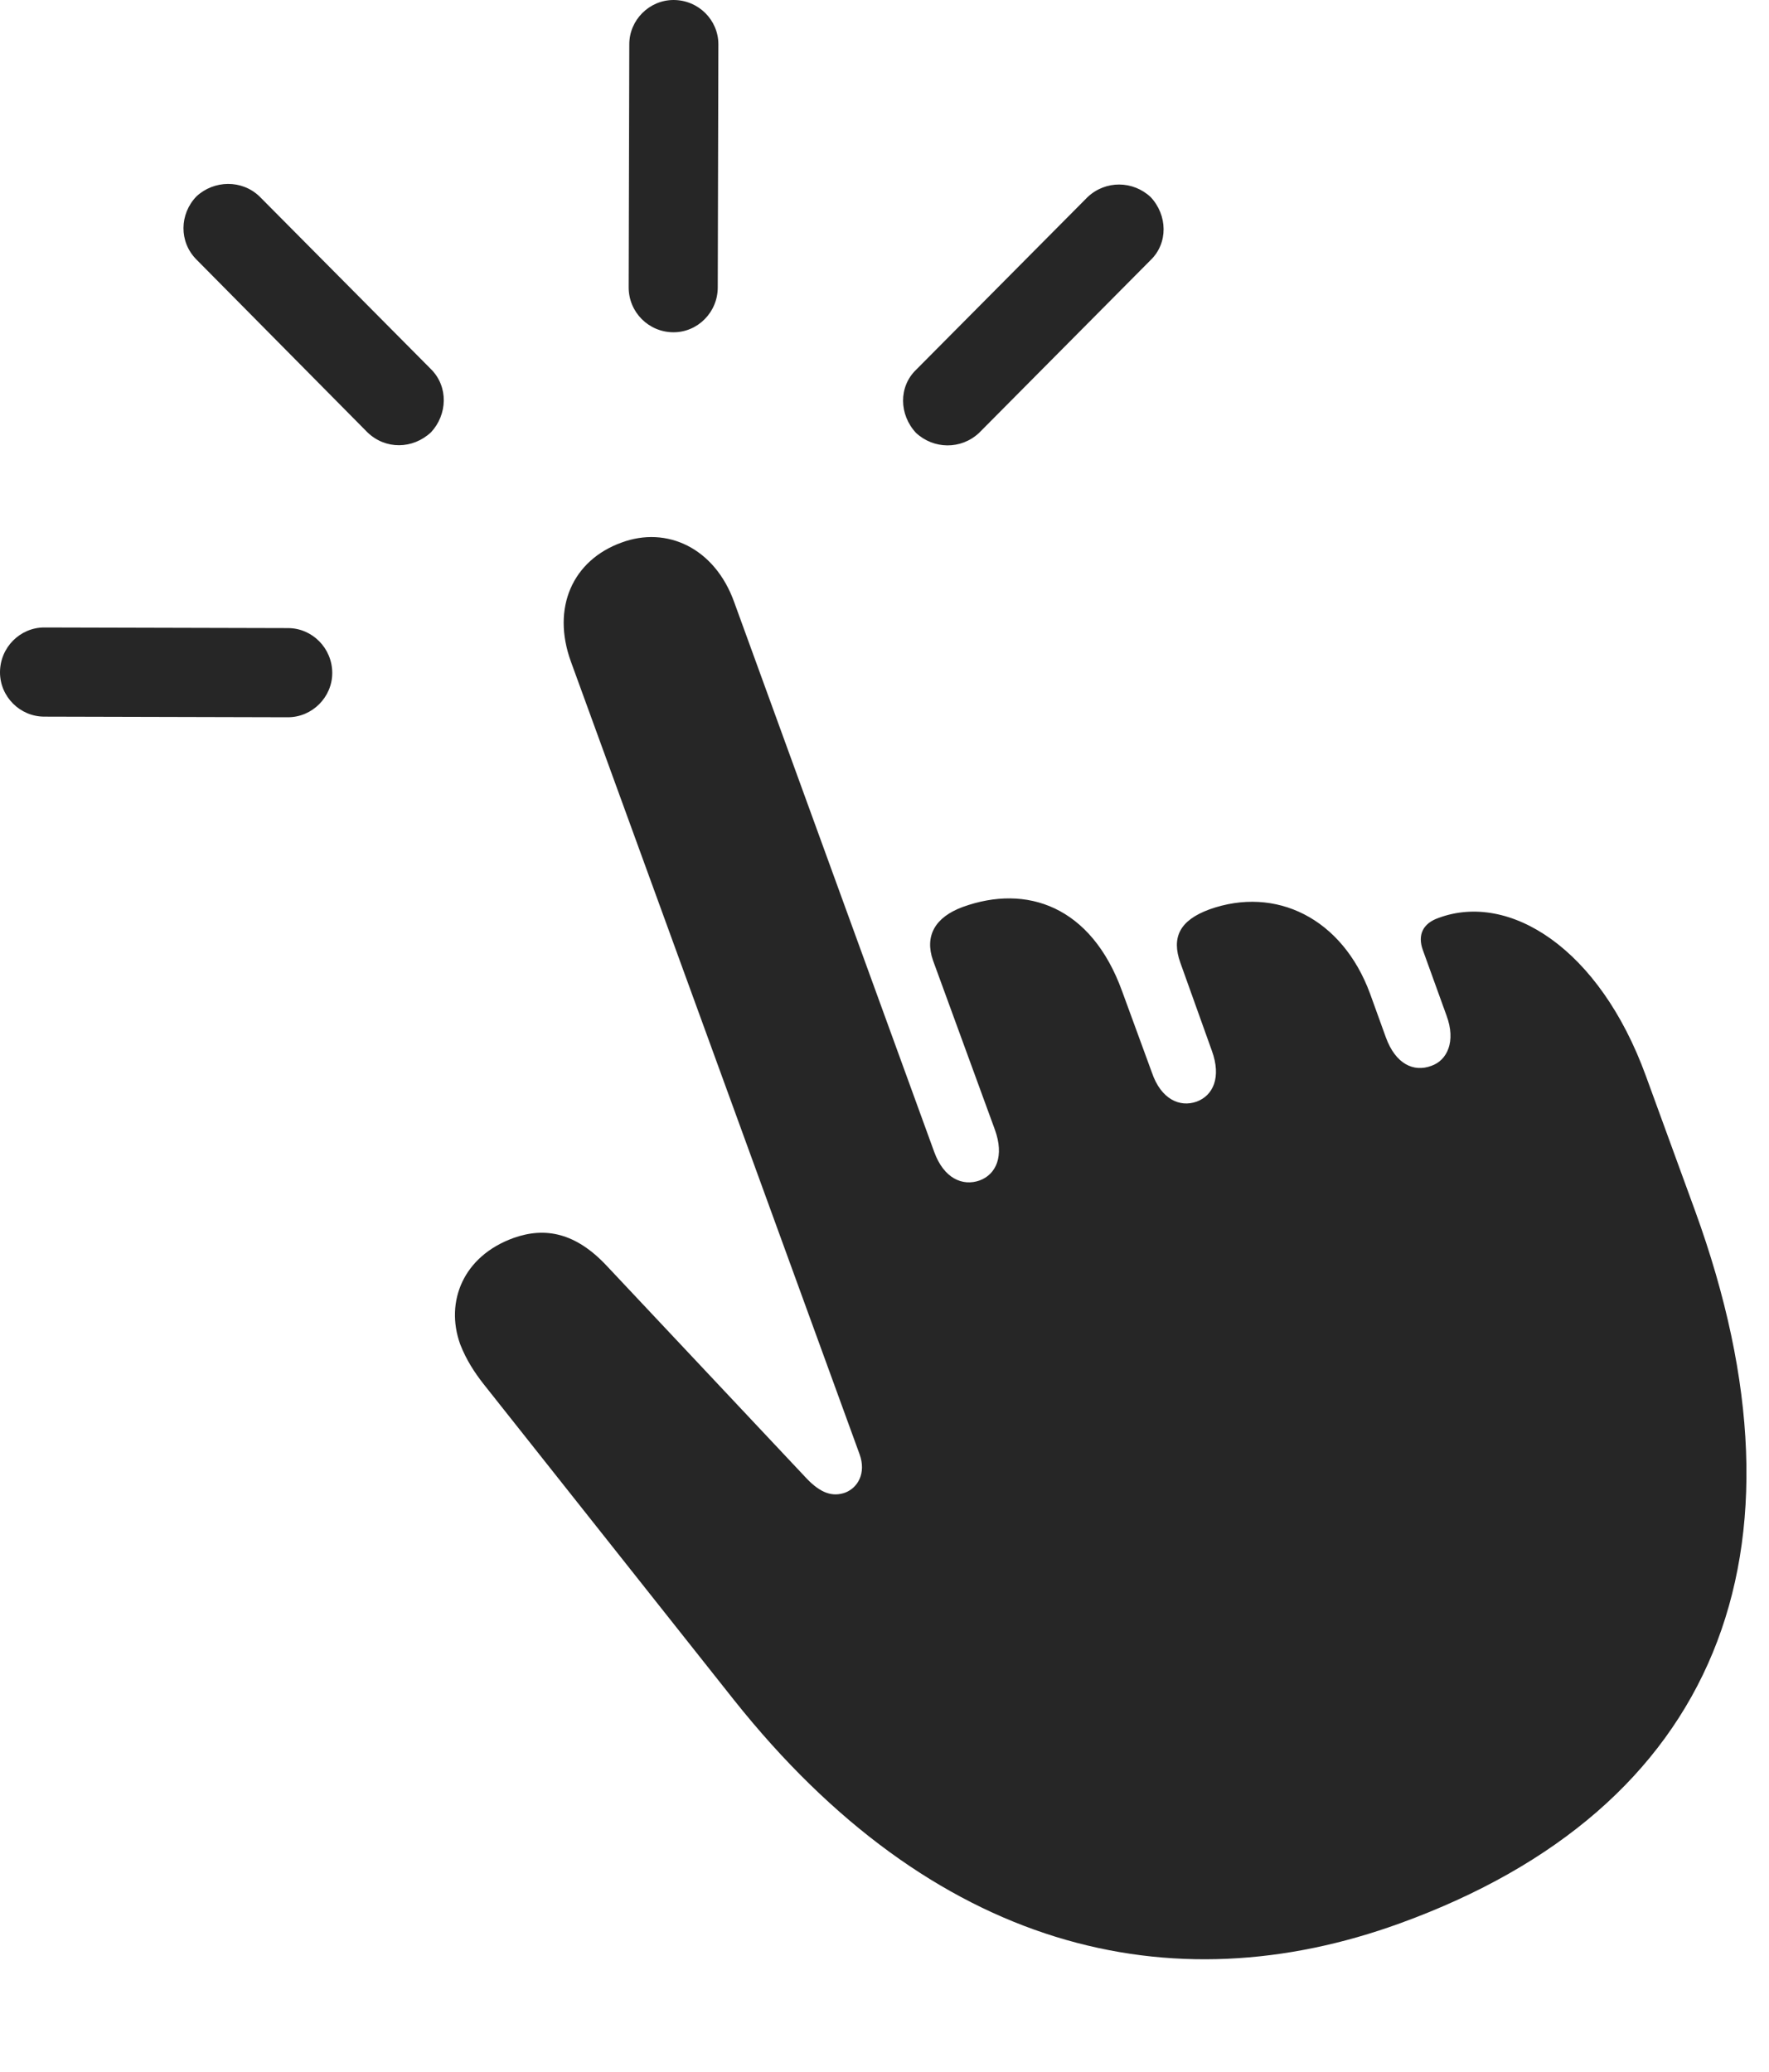 <?xml version="1.0" encoding="UTF-8"?>
<!--Generator: Apple Native CoreSVG 326-->
<!DOCTYPE svg
PUBLIC "-//W3C//DTD SVG 1.1//EN"
       "http://www.w3.org/Graphics/SVG/1.1/DTD/svg11.dtd">
<svg version="1.1" xmlns="http://www.w3.org/2000/svg" xmlns:xlink="http://www.w3.org/1999/xlink" viewBox="0 0 28.496 33.369">
 <g>
  <rect height="33.369" opacity="0" width="28.496" x="0" y="0"/>
  <path d="M5.352 10.84C5.352 10.44 5.029 10.117 4.639 10.117L0.713 10.107C0.322 10.107 0 10.43 0 10.83C0 11.221 0.322 11.543 0.713 11.543L4.639 11.553C5.029 11.553 5.352 11.23 5.352 10.84ZM6.943 6.963C7.207 6.68 7.227 6.23 6.943 5.947L4.18 3.164C3.896 2.891 3.447 2.9 3.164 3.164C2.891 3.447 2.881 3.896 3.164 4.18L5.918 6.963C6.211 7.246 6.65 7.236 6.943 6.963ZM10.85 5.352C11.24 5.352 11.562 5.029 11.562 4.629L11.572 0.713C11.572 0.322 11.25 0 10.85 0C10.459 0 10.137 0.322 10.137 0.713L10.127 4.629C10.127 5.029 10.449 5.352 10.85 5.352ZM14.756 6.973C15.039 7.236 15.479 7.246 15.771 6.973L18.535 4.189C18.818 3.916 18.809 3.467 18.535 3.174C18.252 2.91 17.812 2.9 17.52 3.174L14.756 5.957C14.473 6.23 14.482 6.68 14.756 6.973Z" fill="black" fill-opacity="0.85"/>
  <path d="M22.559 30.977C27.637 29.131 29.316 25.029 27.305 19.502L26.514 17.334C25.762 15.264 24.307 14.365 23.174 14.785C22.92 14.873 22.832 15.059 22.92 15.303L23.301 16.357C23.457 16.777 23.311 17.08 23.057 17.168C22.773 17.275 22.48 17.139 22.324 16.709L22.07 16.006C21.621 14.785 20.547 14.268 19.482 14.648C19.004 14.824 18.867 15.098 19.014 15.508L19.521 16.924C19.678 17.354 19.541 17.646 19.277 17.744C19.004 17.842 18.701 17.705 18.555 17.275L18.076 15.967C17.578 14.59 16.533 14.238 15.508 14.609C15.059 14.775 14.893 15.078 15.029 15.469L16.025 18.193C16.182 18.623 16.045 18.916 15.781 19.014C15.508 19.111 15.205 18.984 15.049 18.555L11.826 9.697C11.514 8.828 10.742 8.467 10.01 8.74C9.229 9.023 8.877 9.785 9.199 10.664L13.848 23.428C13.955 23.73 13.818 23.965 13.613 24.043C13.418 24.111 13.223 24.062 12.979 23.799L9.766 20.381C9.277 19.863 8.789 19.756 8.271 19.941C7.461 20.234 7.168 20.967 7.412 21.65C7.51 21.904 7.646 22.109 7.783 22.285L11.816 27.373C15.029 31.416 18.857 32.324 22.559 30.977Z" fill="black" fill-opacity="0.85"/>
 </g>
</svg>
